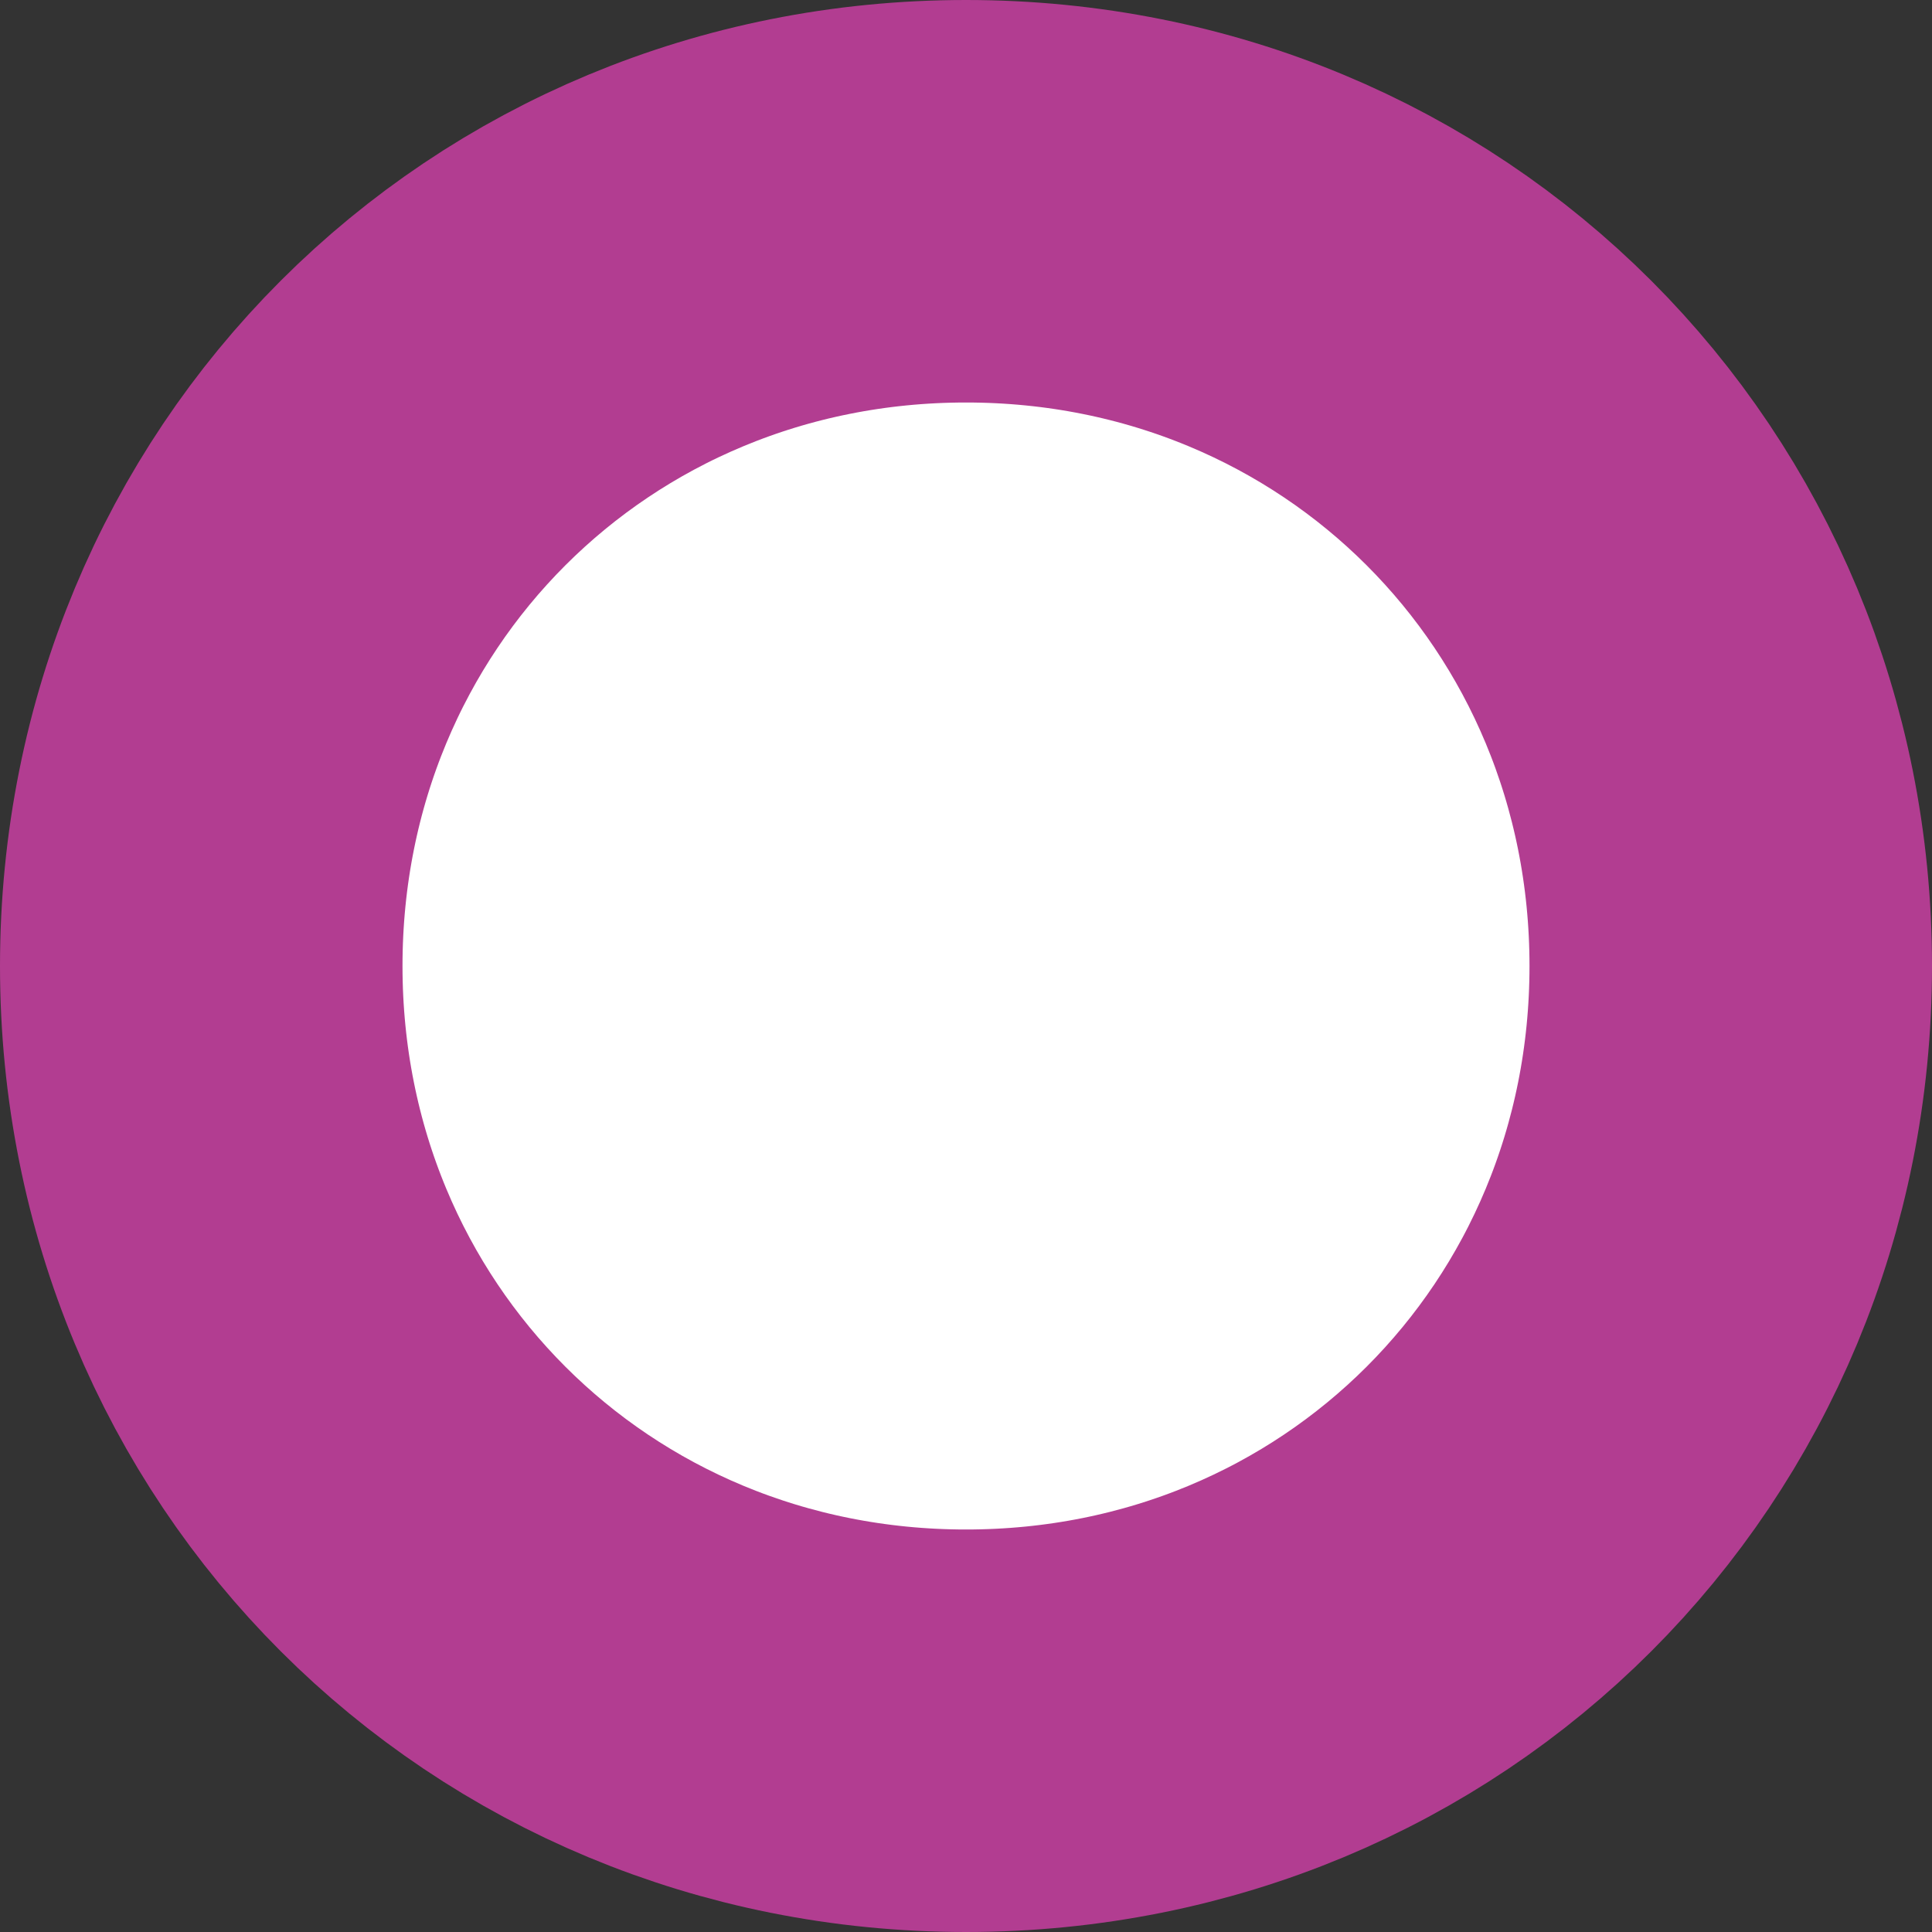 ﻿<?xml version="1.0" encoding="utf-8"?>
<svg version="1.1" xmlns:xlink="http://www.w3.org/1999/xlink" width="48px" height="48px" xmlns="http://www.w3.org/2000/svg">
  <rect width="100%" height="100%" fill="#333333" stroke="none"/>
  <g transform="matrix(1 0 0 1 -1036 -346 )">
    <path d="M 1060 355  C 1068.4 355  1075 361.6  1075 370  C 1075 378.4  1068.4 385  1060 385  C 1051.6 385  1045 378.4  1045 370  C 1045 361.6  1051.6 355  1060 355  Z " fill-rule="nonzero" fill="#ffffff" stroke="none" />
    <path d="M 1060 351  C 1070.64 351  1079 359.36  1079 370  C 1079 380.64  1070.64 389  1060 389  C 1049.36 389  1041 380.64  1041 370  C 1041 359.36  1049.36 351  1060 351  Z " stroke-width="10" stroke="#b23d91" fill="none" />
  </g>
</svg>